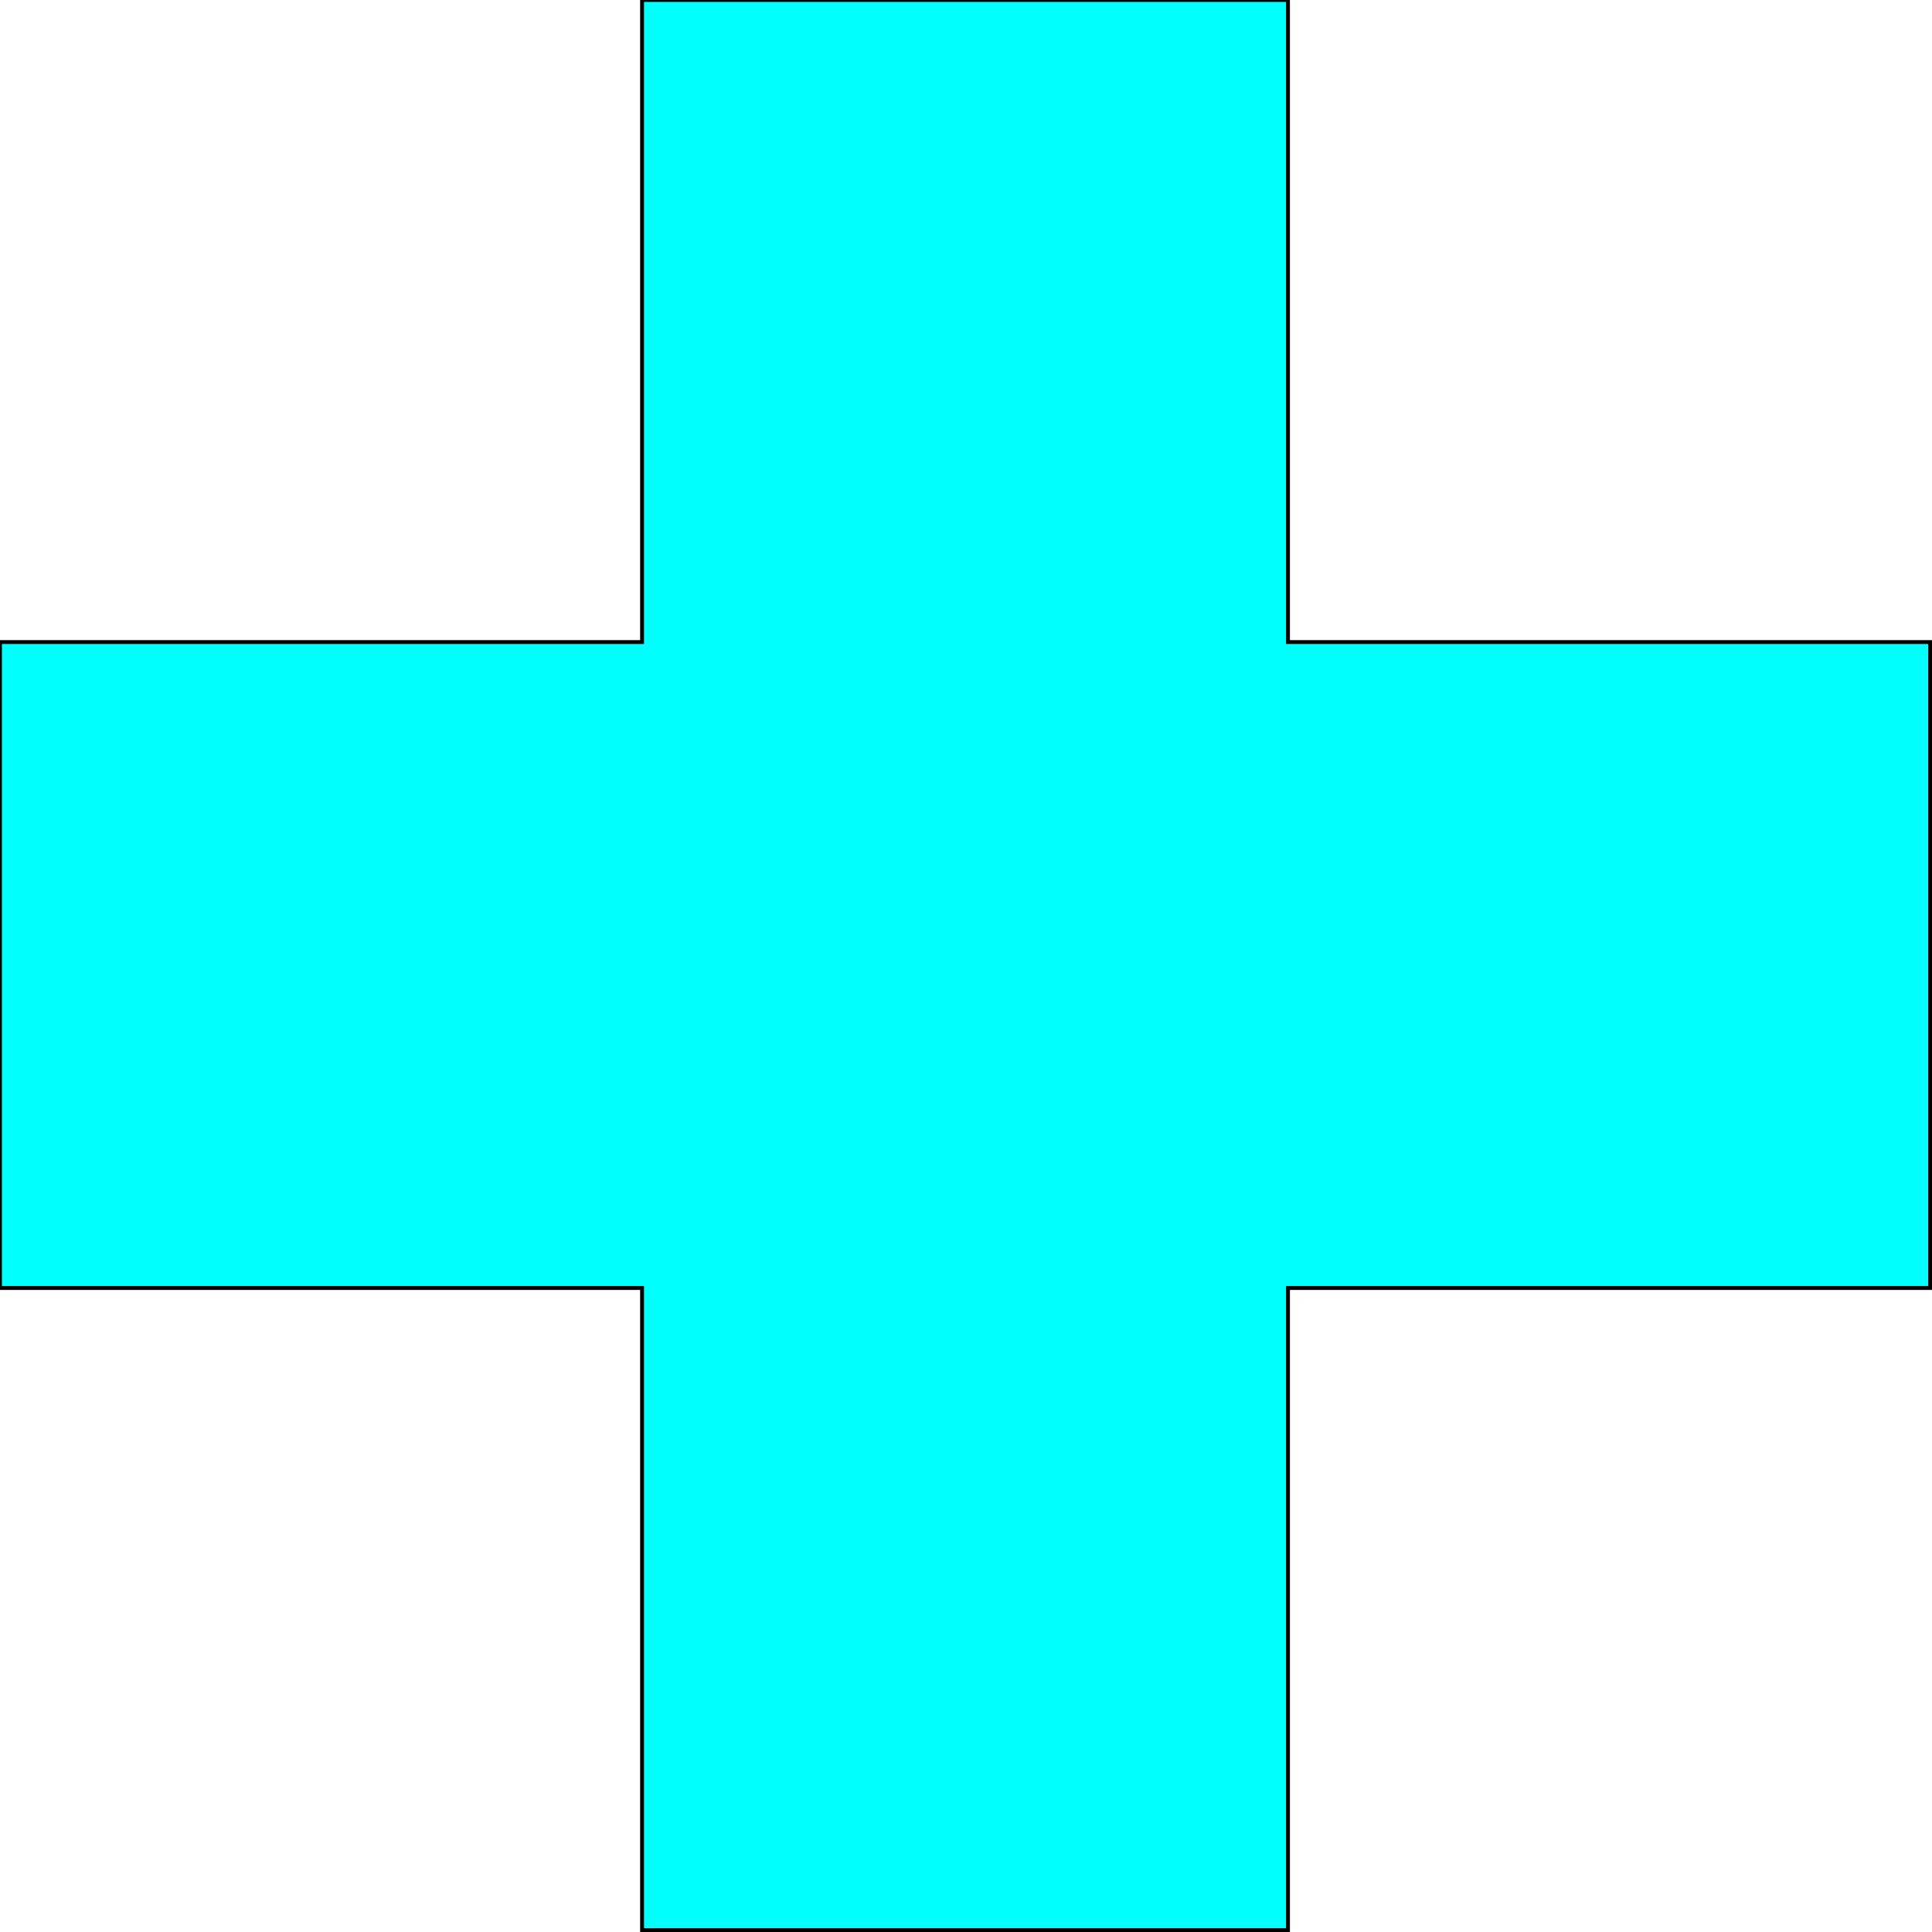 <svg width="150" height="150" viewBox="0 0 150 150" fill="none" xmlns="http://www.w3.org/2000/svg">
<g clip-path="url(#clip0_2109_208811)">
<path d="M0 49.85V100H49.85V149.85H100V100H149.85V49.85H100V0H49.85V49.85H0Z" fill="#00FFFF" stroke="black" stroke-width="0.3"/>
</g>
<defs>
<clipPath id="clip0_2109_208811">
<rect width="150" height="150" fill="white"/>
</clipPath>
</defs>
</svg>
